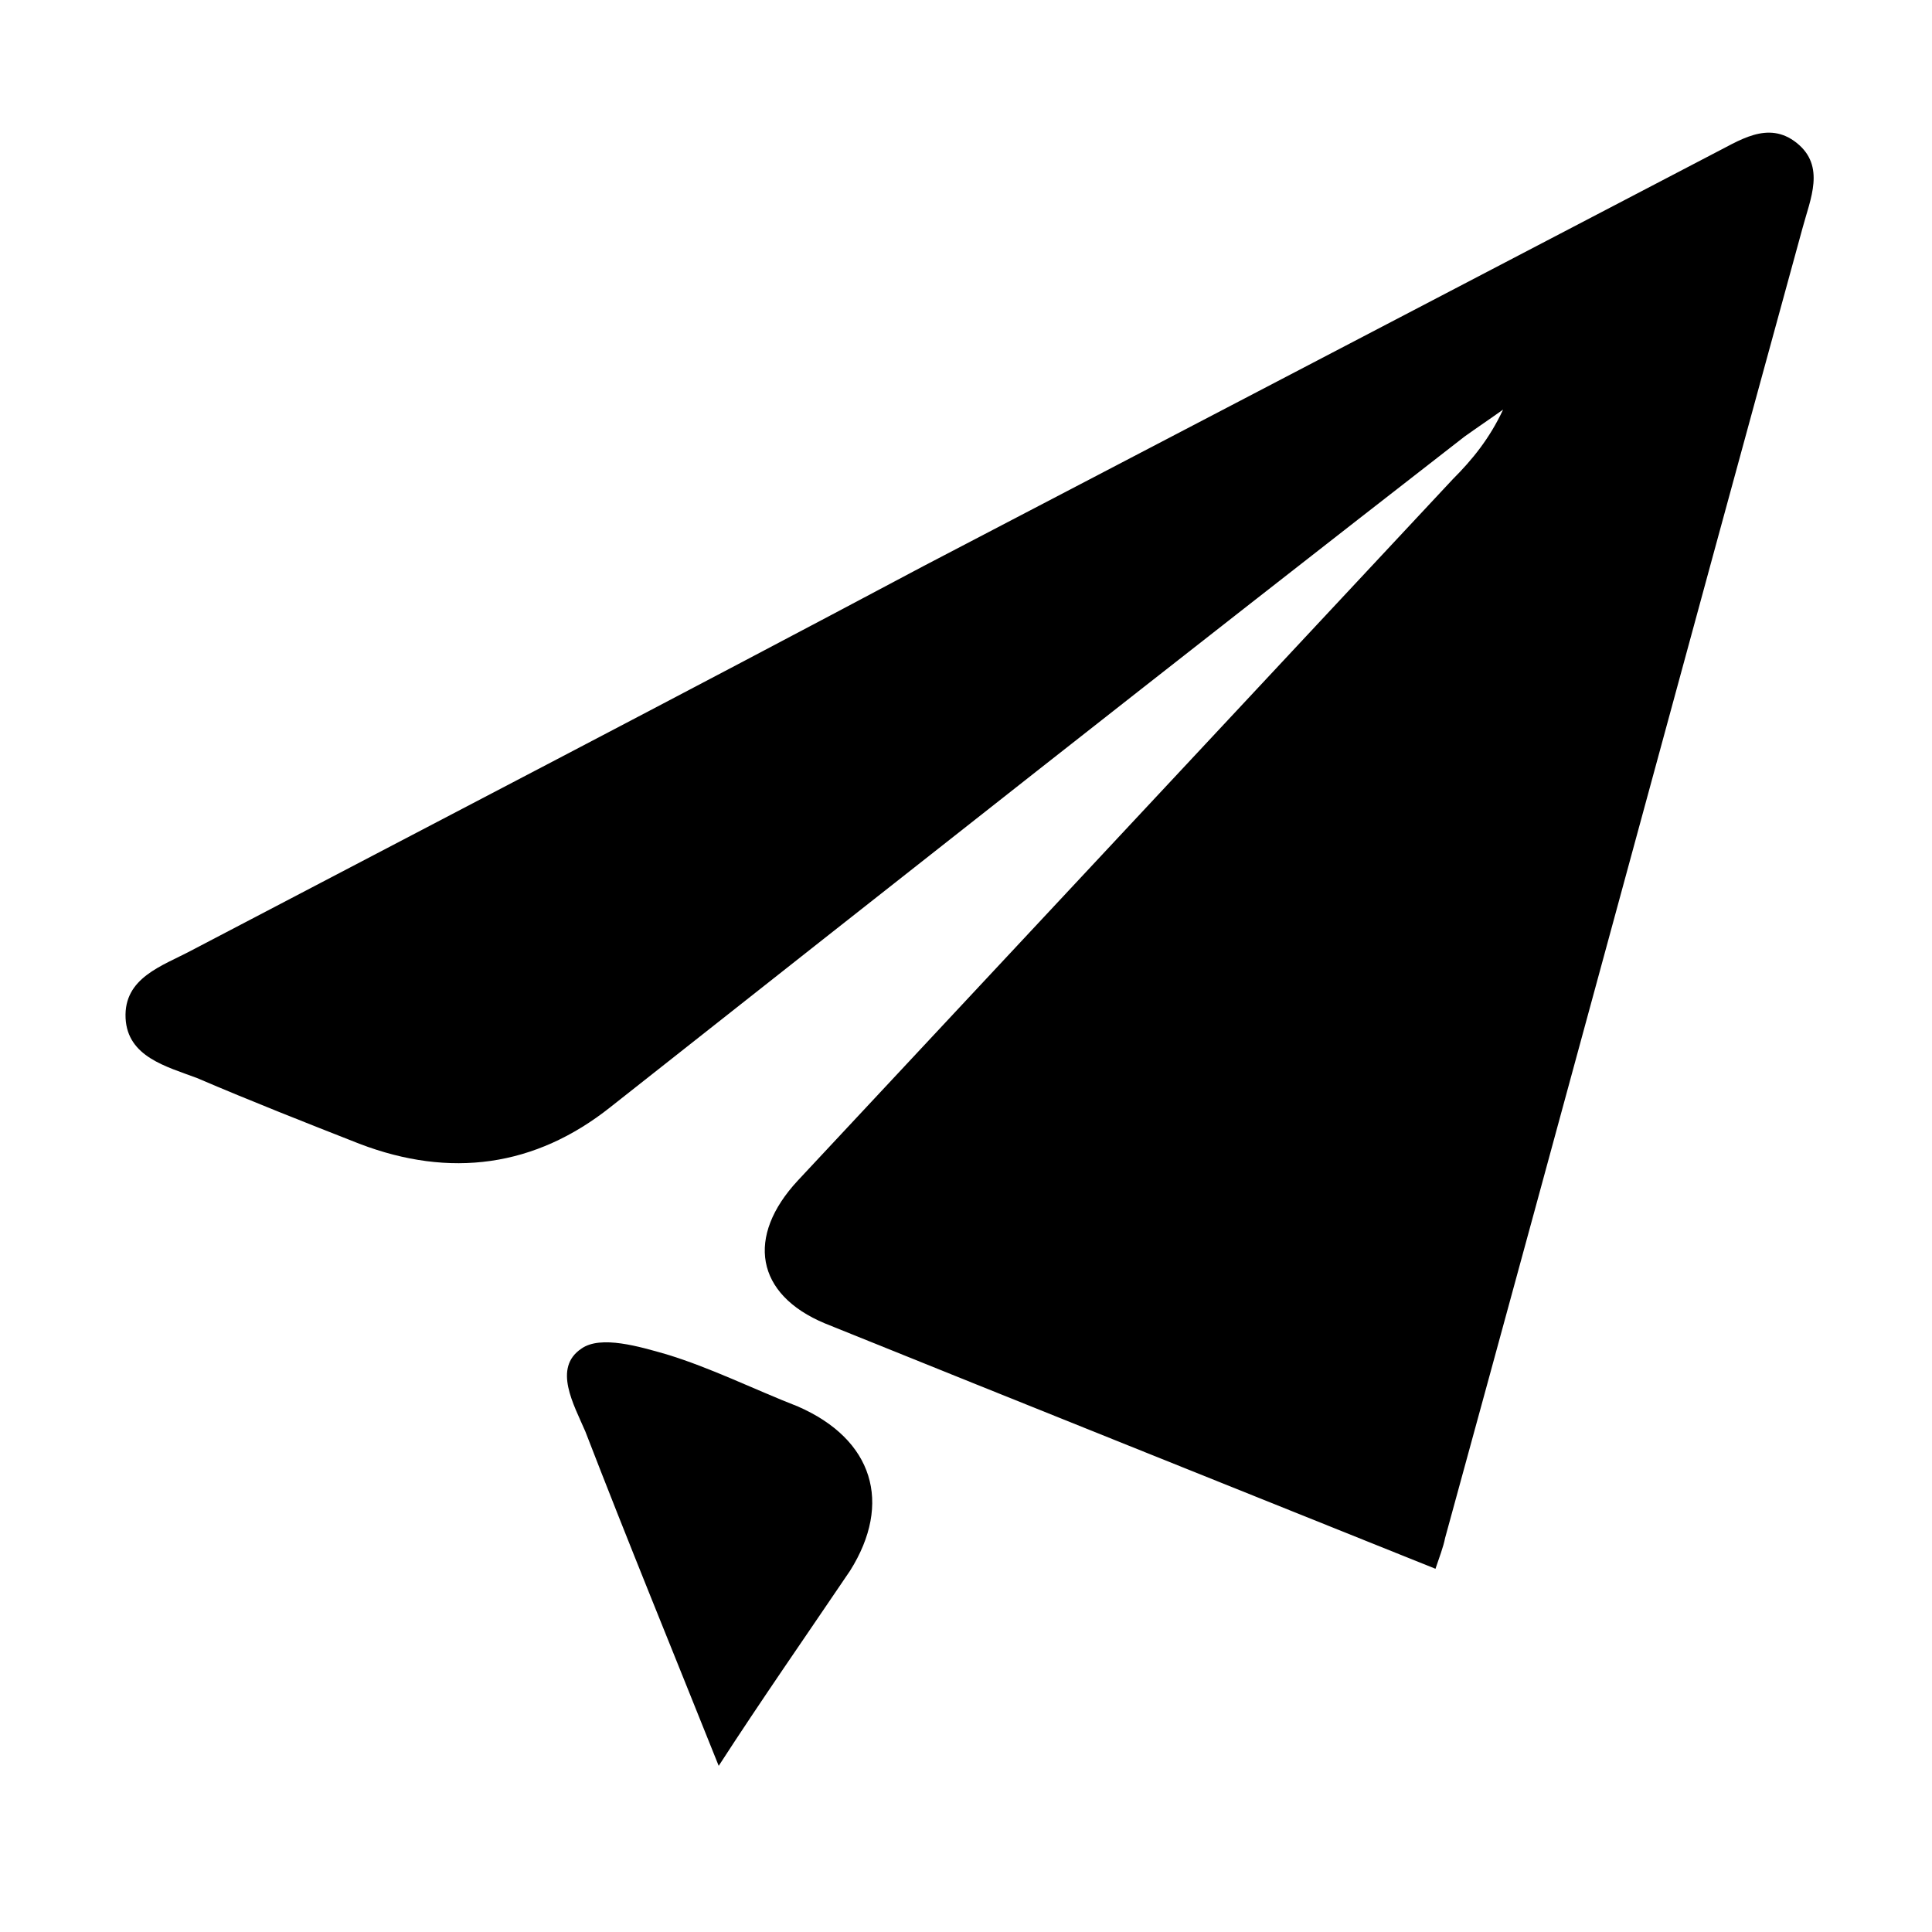 <svg enable-background="new 0 0 100 100" viewBox="0 0 100 100" xmlns="http://www.w3.org/2000/svg"><path d="m74.3 81.2c-10.7-4.3-21.2-8.5-31.6-12.7-3.6-1.5-4.1-4.5-1.4-7.4 11.3-12.1 22.6-24.2 33.9-36.3 1-1 1.9-2.1 2.6-3.6-.7.5-1.3.9-2 1.4-14.8 11.5-29.5 23.1-44.2 34.7-3.9 3.1-8.3 3.7-13 1.9-2.8-1.1-5.6-2.2-8.4-3.4-1.6-.6-3.6-1.1-3.7-3.1-.1-2.1 1.9-2.7 3.4-3.5 12.6-6.6 25.3-13.2 37.9-19.9 13.6-7.1 27.2-14.2 40.8-21.3 1.4-.7 2.9-1.8 4.4-.6s.7 2.9.3 4.4c-6.2 22.6-12.3 45.2-18.5 67.8-.1.5-.3 1-.5 1.6z"/><path d="m37.2 91.4c-2.4-6-4.7-11.6-6.9-17.3-.6-1.4-1.7-3.3-.2-4.3 1-.7 3-.1 4.4.3 2.3.7 4.5 1.8 6.8 2.7 3.9 1.7 4.9 5 2.7 8.5-2.3 3.4-4.6 6.7-6.8 10.1z"/></svg>